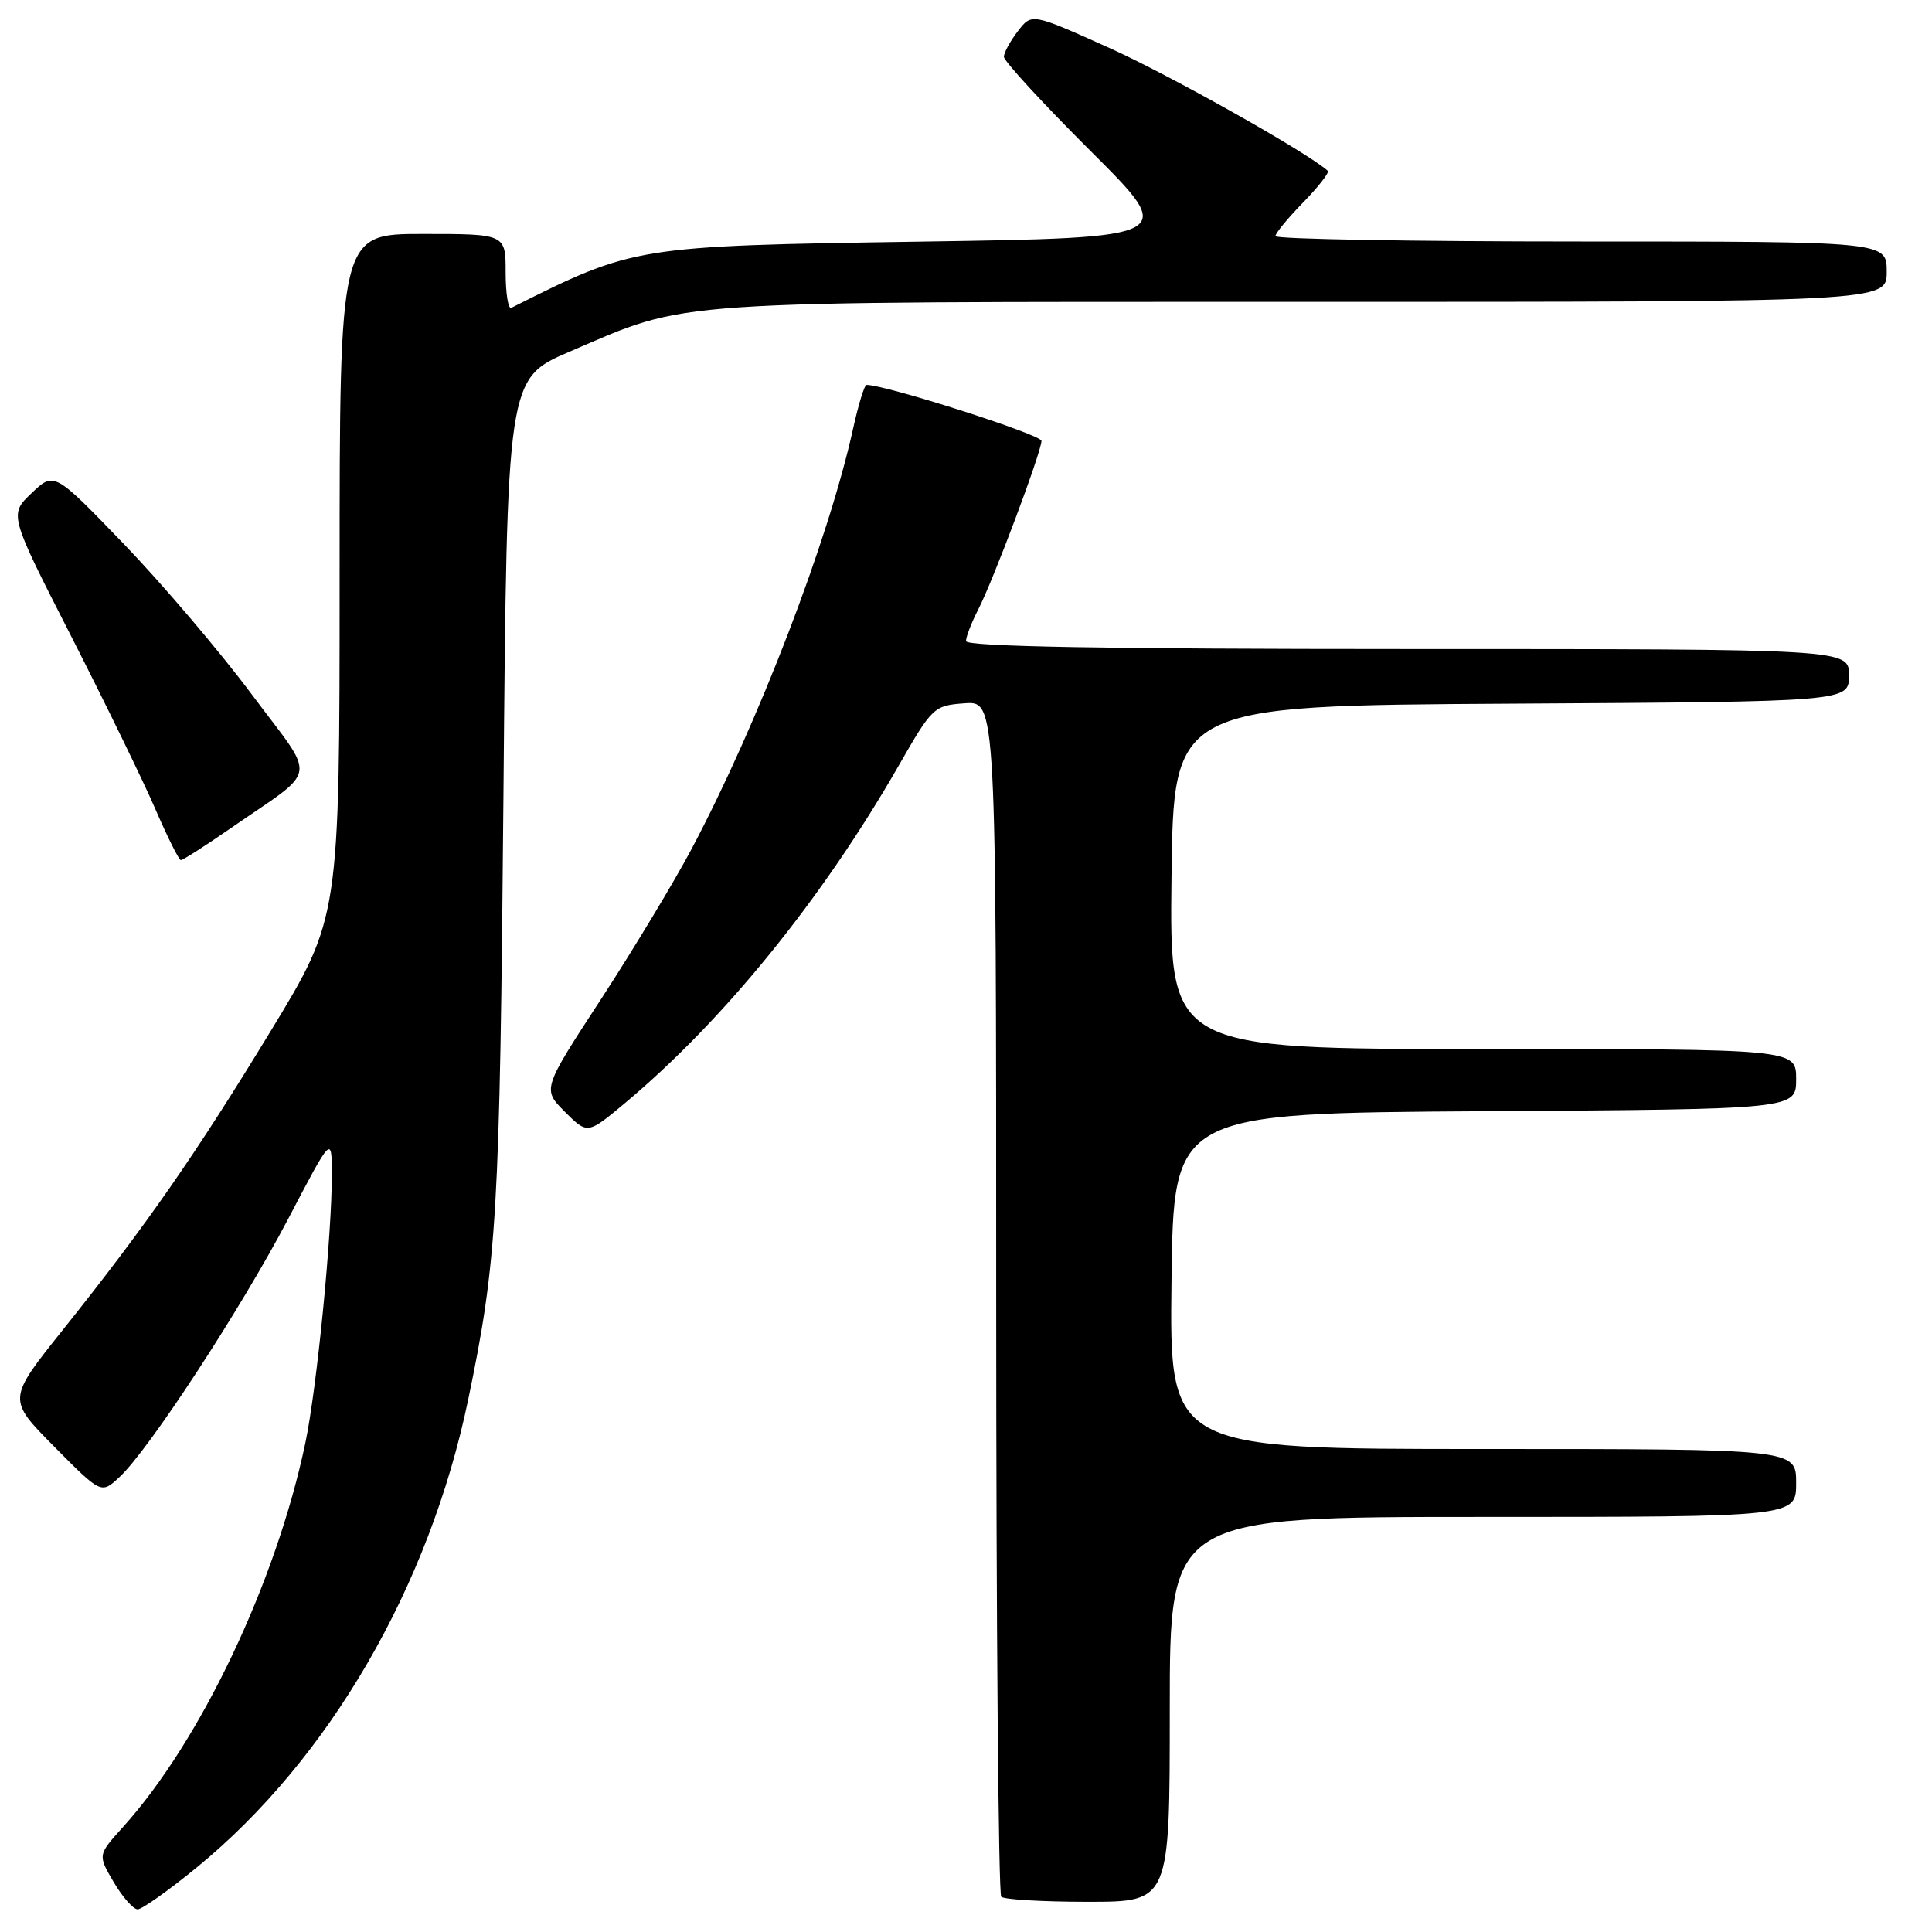 <?xml version="1.0" encoding="UTF-8" standalone="no"?>
<!DOCTYPE svg PUBLIC "-//W3C//DTD SVG 1.1//EN" "http://www.w3.org/Graphics/SVG/1.1/DTD/svg11.dtd" >
<svg xmlns="http://www.w3.org/2000/svg" xmlns:xlink="http://www.w3.org/1999/xlink" version="1.1" viewBox="0 0 256 256">
 <g >
 <path fill="currentColor"
d=" M 26.08 247.44 C 43.61 233.09 56.88 210.23 62.03 185.50 C 65.87 167.07 66.23 160.90 66.71 105.33 C 67.18 50.16 67.18 50.16 75.47 46.60 C 91.49 39.72 87.30 40.00 172.71 40.00 C 250.00 40.00 250.00 40.00 250.00 36.00 C 250.00 32.00 250.00 32.00 209.50 32.00 C 187.22 32.00 169.00 31.68 169.00 31.29 C 169.00 30.90 170.66 28.89 172.69 26.81 C 174.71 24.73 176.17 22.86 175.94 22.64 C 173.32 20.25 155.02 9.96 146.99 6.35 C 136.71 1.73 136.71 1.73 134.88 4.12 C 133.87 5.43 133.03 6.96 133.02 7.52 C 133.01 8.08 138.18 13.70 144.52 20.02 C 156.04 31.50 156.04 31.50 121.77 32.02 C 84.12 32.60 84.02 32.62 67.75 40.79 C 67.34 41.00 67.00 38.88 67.00 36.08 C 67.00 31.00 67.00 31.00 56.00 31.00 C 45.00 31.00 45.00 31.00 45.00 76.30 C 45.00 121.60 45.00 121.60 35.91 136.55 C 25.94 152.94 19.42 162.33 8.29 176.26 C 0.98 185.42 0.98 185.42 7.19 191.69 C 13.41 197.97 13.41 197.97 15.82 195.73 C 19.71 192.14 31.94 173.42 38.19 161.50 C 43.95 150.50 43.95 150.50 43.97 155.50 C 43.99 163.60 41.99 183.91 40.46 191.20 C 36.57 209.69 26.59 230.69 16.28 242.11 C 12.95 245.80 12.95 245.80 15.07 249.40 C 16.24 251.38 17.67 253.00 18.24 253.00 C 18.81 253.00 22.34 250.50 26.08 247.44 Z  M 155.00 226.50 C 155.00 201.00 155.00 201.00 196.50 201.00 C 238.00 201.00 238.00 201.00 238.00 196.50 C 238.00 192.00 238.00 192.00 196.48 192.00 C 154.96 192.00 154.96 192.00 155.23 169.75 C 155.50 147.50 155.50 147.50 196.75 147.24 C 238.00 146.98 238.00 146.98 238.00 142.99 C 238.00 139.00 238.00 139.00 196.48 139.00 C 154.96 139.00 154.96 139.00 155.23 116.25 C 155.50 93.50 155.50 93.50 200.25 93.24 C 245.00 92.98 245.00 92.98 245.00 89.49 C 245.00 86.00 245.00 86.00 186.50 86.00 C 146.32 86.00 128.00 85.67 128.00 84.95 C 128.00 84.37 128.73 82.50 129.61 80.78 C 131.60 76.93 137.99 59.90 138.00 58.42 C 138.00 57.60 117.39 51.00 114.82 51.00 C 114.54 51.00 113.75 53.59 113.05 56.75 C 109.79 71.58 100.44 95.90 91.63 112.51 C 89.29 116.91 83.89 125.87 79.62 132.42 C 71.86 144.32 71.86 144.32 74.85 147.32 C 77.85 150.31 77.85 150.31 82.83 146.15 C 95.90 135.20 108.90 119.18 119.03 101.54 C 123.54 93.67 123.73 93.49 127.82 93.19 C 132.00 92.89 132.00 92.89 132.00 171.78 C 132.00 215.17 132.30 250.97 132.67 251.33 C 133.03 251.70 138.21 252.00 144.17 252.00 C 155.00 252.00 155.00 252.00 155.00 226.50 Z  M 30.46 109.82 C 42.42 101.53 42.07 103.69 33.32 91.96 C 29.11 86.31 21.50 77.37 16.42 72.09 C 7.17 62.50 7.17 62.50 4.19 65.34 C 1.20 68.18 1.20 68.18 9.45 84.34 C 13.98 93.23 19.00 103.53 20.59 107.22 C 22.19 110.92 23.71 113.96 23.96 113.97 C 24.21 113.99 27.13 112.12 30.46 109.82 Z "/>
</g>
</svg>